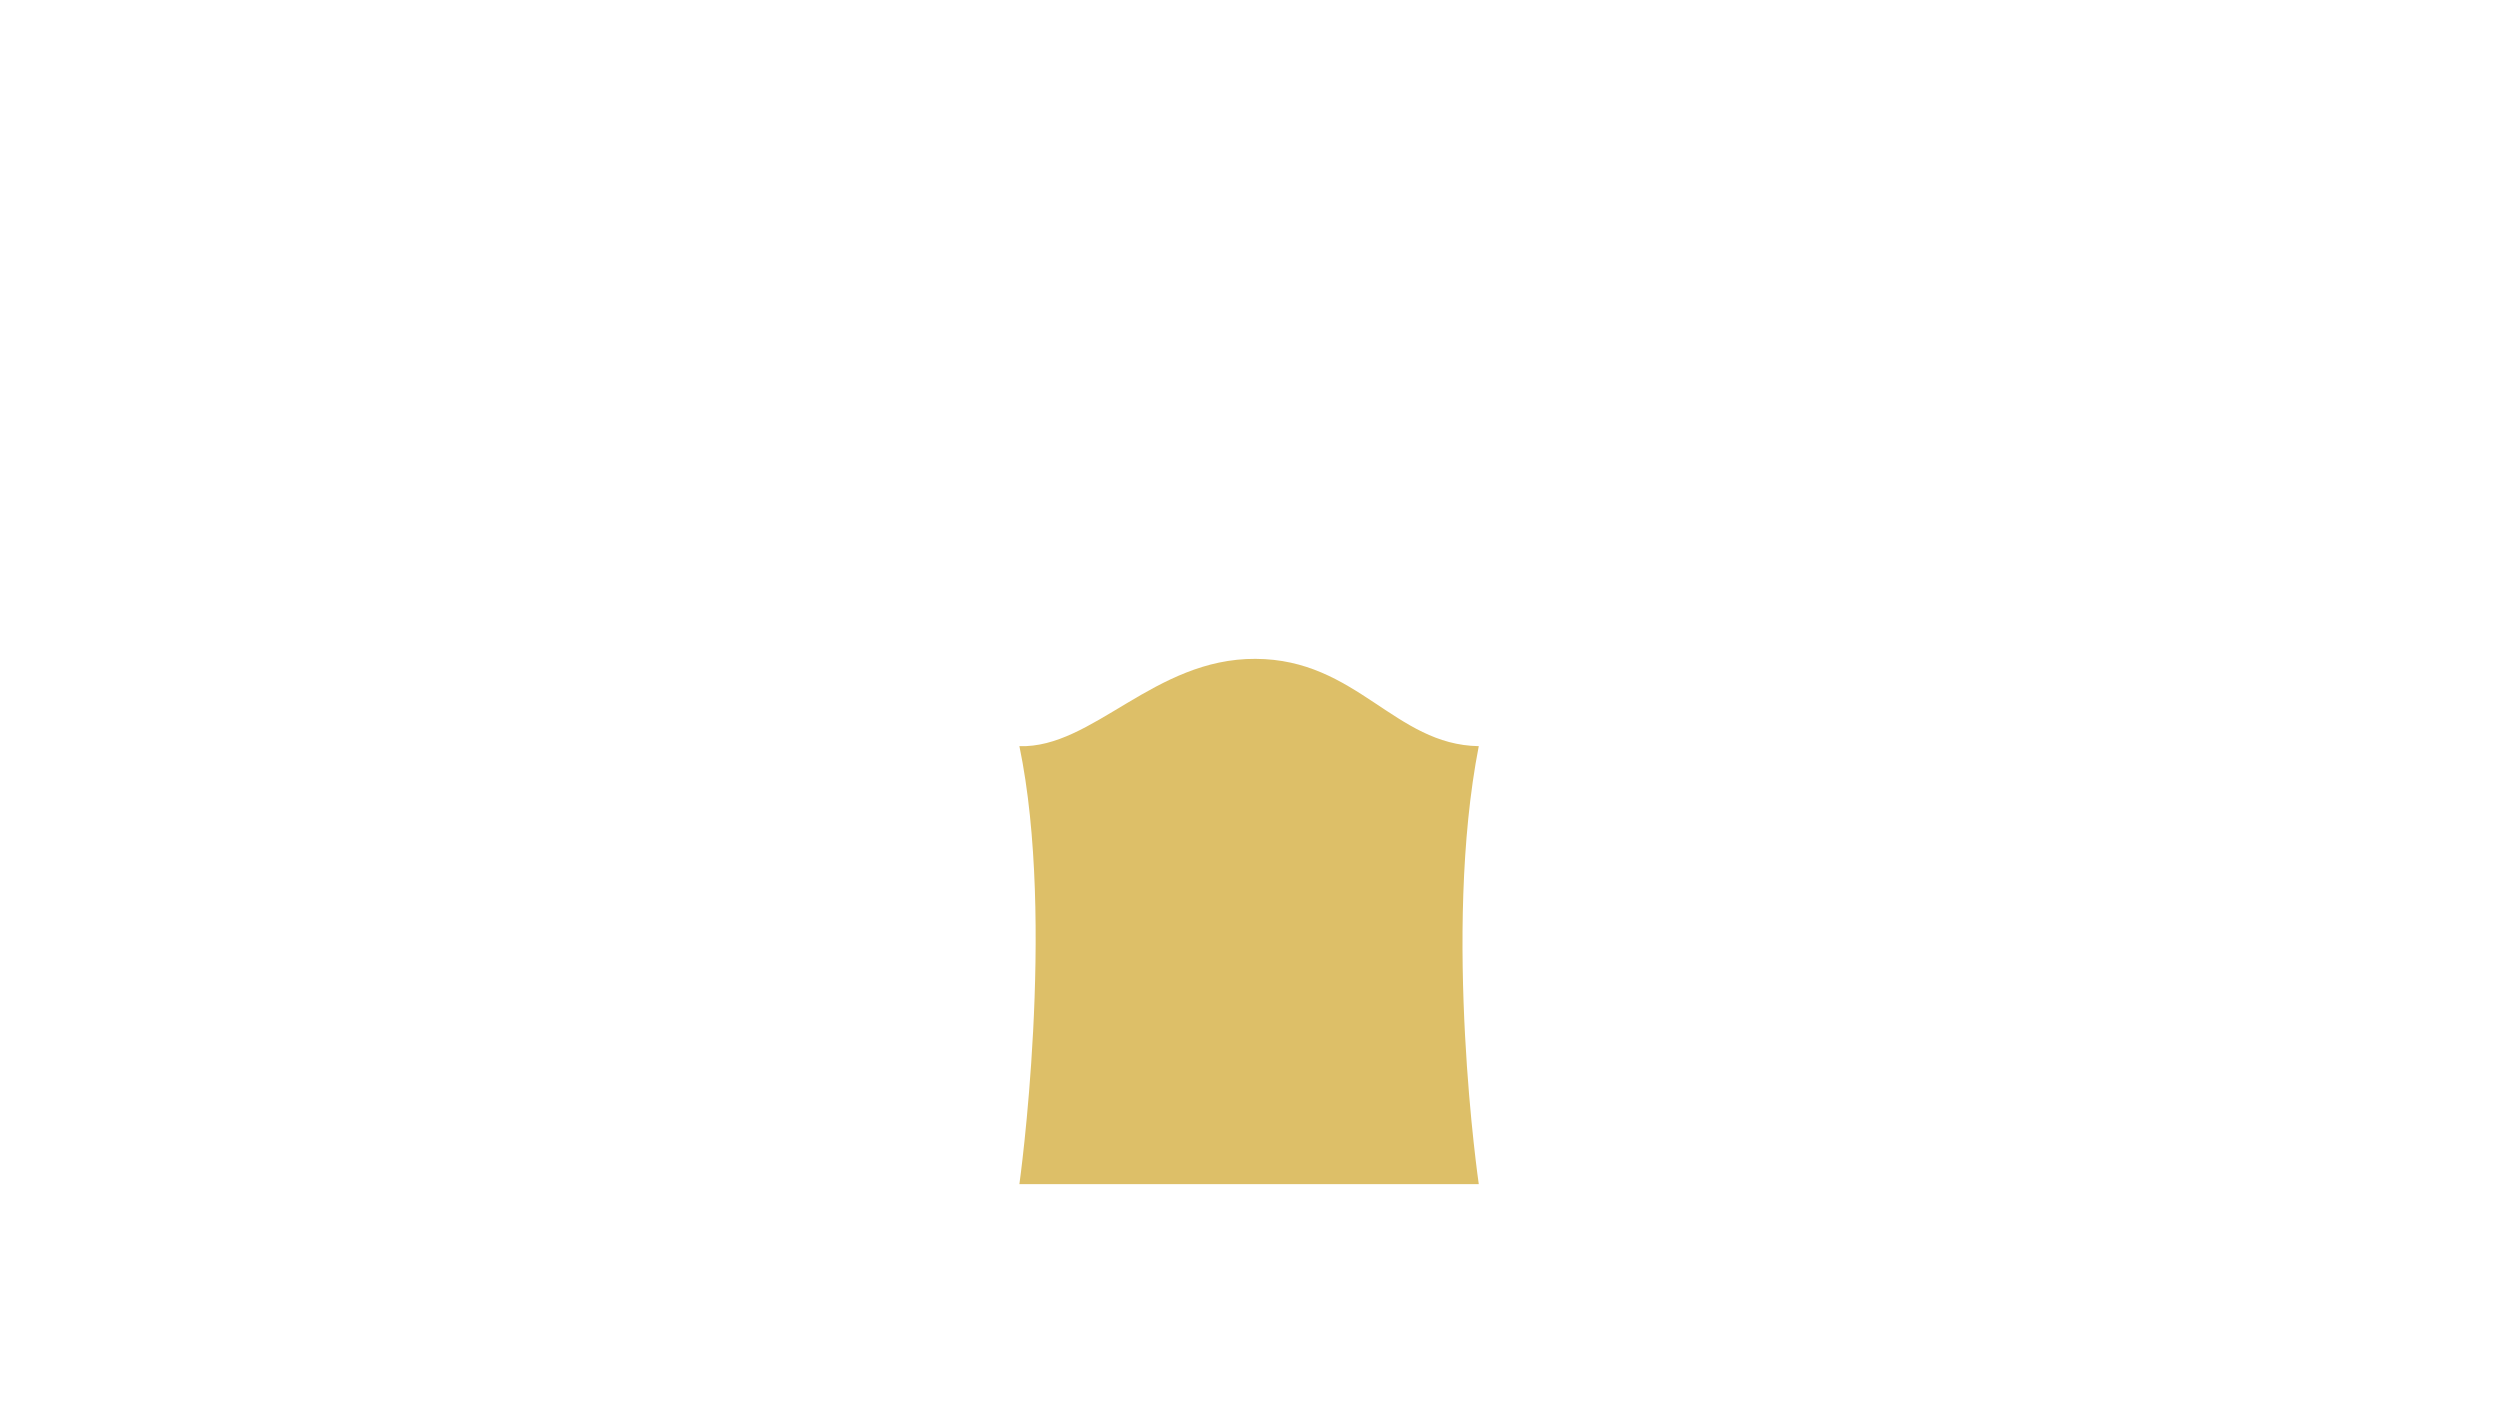 <?xml version="1.0" encoding="utf-8"?>
<!-- Generator: Adobe Illustrator 22.1.0, SVG Export Plug-In . SVG Version: 6.00 Build 0)  -->
<svg version="1.1" id="Layer_1" xmlns="http://www.w3.org/2000/svg" xmlns:xlink="http://www.w3.org/1999/xlink" x="0px" y="0px"
	 viewBox="0 0 1366 768" style="enable-background:new 0 0 1366 768;" xml:space="preserve">
<style type="text/css">
	.st0{fill:#DDBF68;}
</style>
<path class="st0" d="M808,647H557c0,0,20-143,0-239.3c0,0,0,0,0,0c40,1.3,73.6-48,129-47.7c55.4,0.2,76,47,122,47.7c0,0,0,0,0,0C788,510,808,647,808,647z"/>
</svg>
